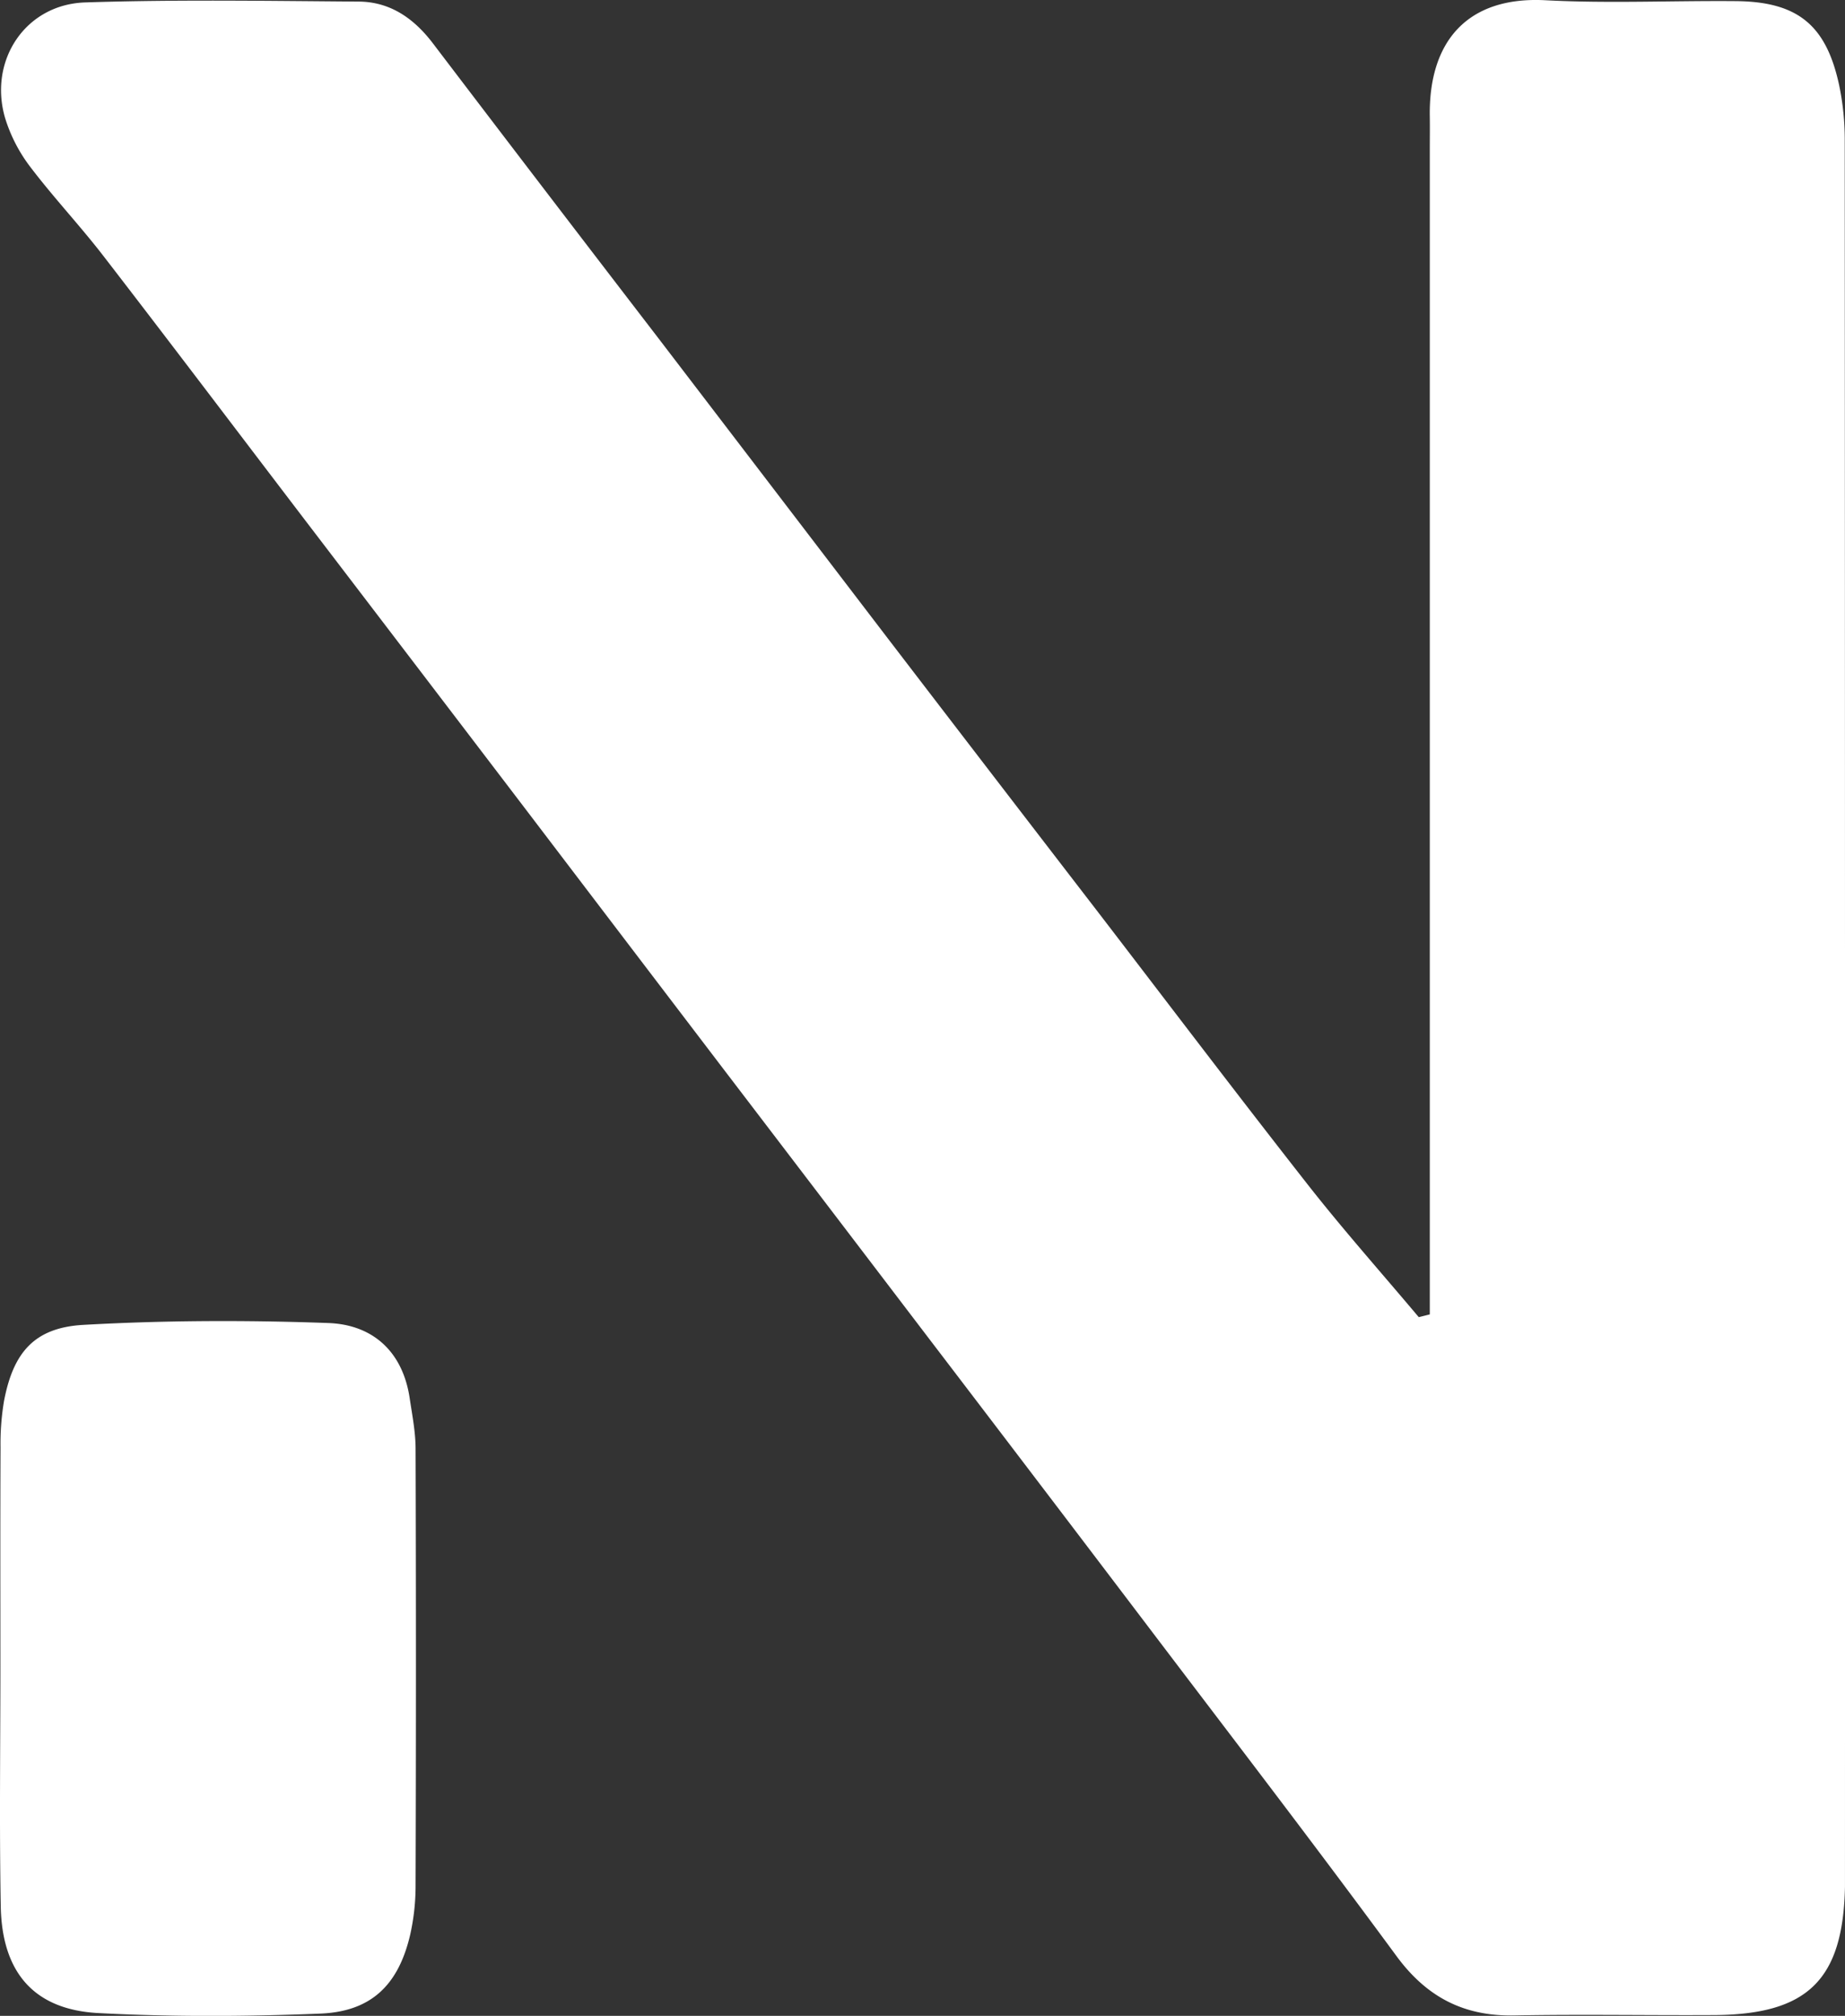 <svg xmlns="http://www.w3.org/2000/svg" viewBox="0 0 825.04 901.2"><rect x="0" y="0" width="825.04" height="901.2" fill="#333333" stroke="none"/><defs><style>.cls-1{fill:#fff;}</style></defs><title>Asset 19</title><g id="Layer_2" data-name="Layer 2"><g id="Layer_1_copy" data-name="Layer 1 copy"><path class="cls-1" d="M639.37,587.61V66.73c0-4.85.07-9.69,0-14.54C638.79,18.54,656.11-1.72,691.08.11c28.3,1.49,56.74.14,85.12.39,27.59.24,40.42,10.61,46.22,37.57a118.79,118.79,0,0,1,2.51,24.6q.18,387.25.1,774.51c0,2.08,0,4.15,0,6.23-.83,41.62-16.58,57.21-58.5,57.45-29.76.17-59.53-.4-89.28.17-22.62.43-39.24-8.14-52.82-26.61C587.26,823.88,549,774.13,511.11,724.15Q463,660.75,414.72,597.52q-45.71-60-91.45-119.91-44.46-58.33-88.88-116.7-48.9-64.14-97.86-128.22c-30.08-39.43-60-79-90.29-118.26C35.78,100.88,24,88.37,13.62,74.72A70,70,0,0,1,2.3,52.83C-5.26,27.14,11.3,2,38,1.09,78.76-.26,119.63.41,160.46.71c14.09.11,24.67,7.56,33.12,18.66q50.08,65.81,100.47,131.36,51.51,67.35,103,134.73,46.5,60.69,93.16,121.26c31.48,41,62.68,82.18,94.57,122.84,15.9,20.27,33.06,39.56,49.65,59.28Z"/><path class="cls-1" d="M.18,744.46C.17,712,.09,679.5.24,647a113.9,113.9,0,0,1,1.54-20.57c4.1-21.7,13.5-32.89,35.47-34.13,36.47-2.05,73.16-2.16,109.67-.82,19.74.73,33.18,12.74,36.28,33.6,1.11,7.46,2.62,15,2.64,22.48q.32,97.42,0,194.87A100,100,0,0,1,183.41,865c-5.22,22.3-17.31,34.27-40.12,35.2-33.1,1.35-66.37,1.5-99.43-.24C15.18,898.4.88,881.78.34,852.26-.32,816.34.18,780.39.18,744.46Z"/></g></g></svg>